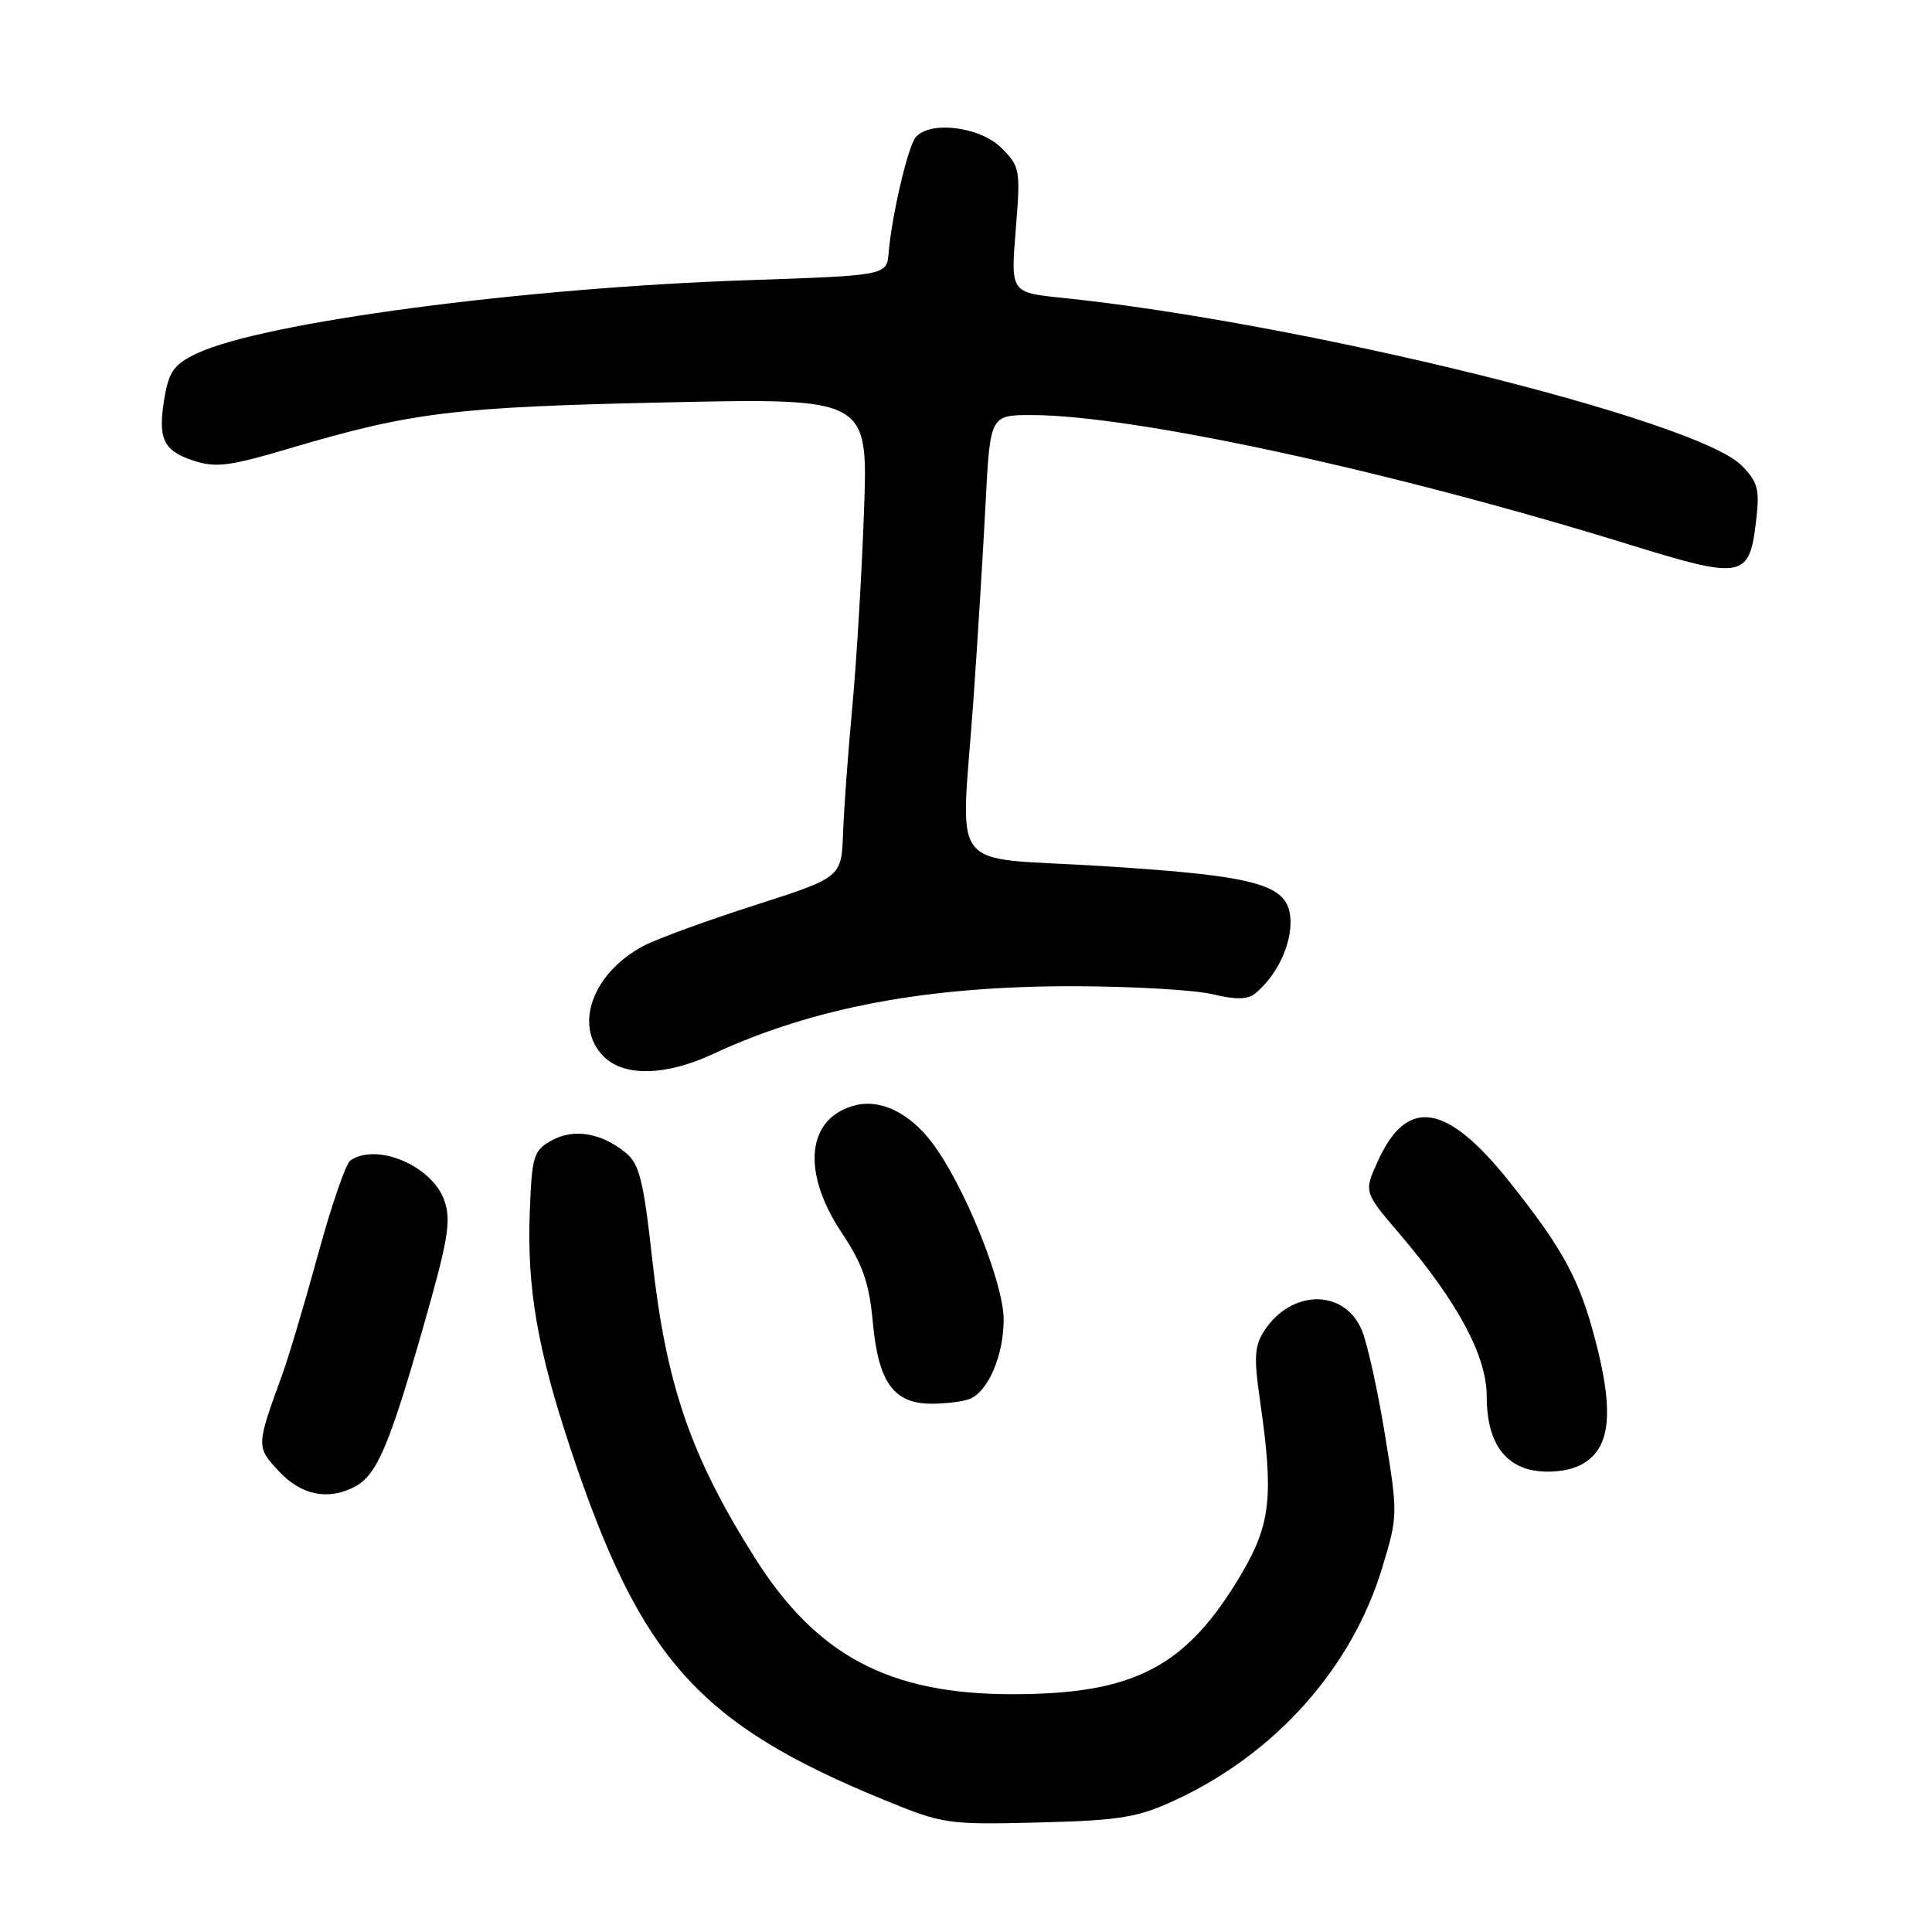<?xml version="1.0" encoding="UTF-8" standalone="no"?>
<!DOCTYPE svg PUBLIC "-//W3C//DTD SVG 1.1//EN" "http://www.w3.org/Graphics/SVG/1.1/DTD/svg11.dtd" >
<svg xmlns="http://www.w3.org/2000/svg" xmlns:xlink="http://www.w3.org/1999/xlink" version="1.1" viewBox="0 0 256 256">
 <g >
 <path fill="currentColor"
d=" M 155.48 238.64 C 168.90 232.49 179.08 221.13 183.14 207.77 C 185.23 200.88 185.24 200.65 183.52 190.15 C 182.57 184.29 181.19 178.05 180.46 176.29 C 178.19 170.78 171.15 170.79 167.54 176.31 C 166.22 178.31 166.13 179.83 166.96 185.60 C 168.79 198.22 168.38 201.97 164.49 208.56 C 157.18 220.92 150.32 224.51 134.00 224.49 C 117.79 224.47 108.20 219.37 100.00 206.39 C 91.53 192.97 88.28 183.53 86.44 167.00 C 85.27 156.39 84.73 154.23 82.90 152.74 C 79.67 150.09 76.00 149.49 73.07 151.13 C 70.69 152.46 70.48 153.17 70.20 160.53 C 69.81 170.65 71.21 178.79 75.61 192.00 C 84.89 219.87 92.56 228.44 117.30 238.56 C 124.95 241.69 125.58 241.79 137.56 241.49 C 148.29 241.22 150.67 240.84 155.48 238.64 Z  M 47.06 196.97 C 49.92 195.44 51.58 191.56 55.99 176.16 C 59.40 164.25 59.82 161.77 58.88 159.08 C 57.28 154.49 49.95 151.36 46.42 153.77 C 45.83 154.17 43.90 159.76 42.15 166.19 C 40.39 172.62 38.25 179.82 37.38 182.19 C 33.94 191.65 33.93 191.72 36.98 194.98 C 39.94 198.14 43.53 198.86 47.06 196.97 Z  M 211.00 193.00 C 213.45 190.55 213.58 186.01 211.42 177.70 C 209.31 169.57 207.19 165.63 200.10 156.70 C 191.68 146.11 186.43 145.28 182.54 153.92 C 180.72 157.95 180.72 157.95 185.42 163.46 C 193.18 172.54 197.00 179.67 197.00 185.06 C 197.00 191.57 199.78 195.00 205.07 195.00 C 207.67 195.00 209.68 194.32 211.00 193.00 Z  M 128.46 185.38 C 130.93 184.43 133.00 179.59 132.99 174.80 C 132.97 169.91 127.70 156.92 123.49 151.39 C 120.49 147.46 116.69 145.61 113.36 146.45 C 106.90 148.07 106.12 155.20 111.52 163.33 C 114.34 167.57 115.17 169.97 115.66 175.28 C 116.40 183.21 118.43 186.00 123.46 186.00 C 125.32 186.00 127.56 185.72 128.46 185.38 Z  M 94.50 139.65 C 107.77 133.48 122.99 130.63 142.50 130.68 C 150.20 130.70 158.40 131.18 160.71 131.75 C 163.75 132.48 165.32 132.45 166.32 131.64 C 169.06 129.39 171.00 125.50 171.00 122.23 C 171.00 117.21 167.24 116.09 145.88 114.75 C 125.17 113.44 127.33 116.28 128.99 92.65 C 129.54 84.87 130.26 73.21 130.59 66.75 C 131.20 55.00 131.20 55.00 136.72 55.00 C 150.17 55.00 184.37 62.41 215.83 72.14 C 231.10 76.86 231.83 76.71 232.73 68.68 C 233.17 64.81 232.88 63.79 230.76 61.67 C 224.71 55.61 172.50 42.74 140.71 39.46 C 133.92 38.76 133.92 38.76 134.59 30.46 C 135.24 22.46 135.17 22.08 132.68 19.59 C 129.83 16.74 123.05 15.95 121.29 18.25 C 120.25 19.61 118.15 28.68 117.75 33.50 C 117.50 36.50 117.50 36.50 99.00 37.13 C 69.21 38.14 34.83 42.71 26.11 46.82 C 23.15 48.21 22.41 49.19 21.83 52.50 C 20.86 58.08 21.57 59.70 25.58 61.02 C 28.57 62.01 30.35 61.79 38.28 59.44 C 54.57 54.61 60.17 53.93 88.26 53.32 C 115.02 52.74 115.02 52.74 114.49 67.62 C 114.20 75.80 113.51 87.45 112.95 93.50 C 112.38 99.55 111.83 107.14 111.71 110.38 C 111.50 116.26 111.50 116.26 100.00 119.95 C 93.67 121.98 87.08 124.39 85.34 125.30 C 78.51 128.88 75.95 135.95 80.00 140.00 C 82.70 142.70 88.24 142.57 94.50 139.65 Z "/>
</g>
</svg>